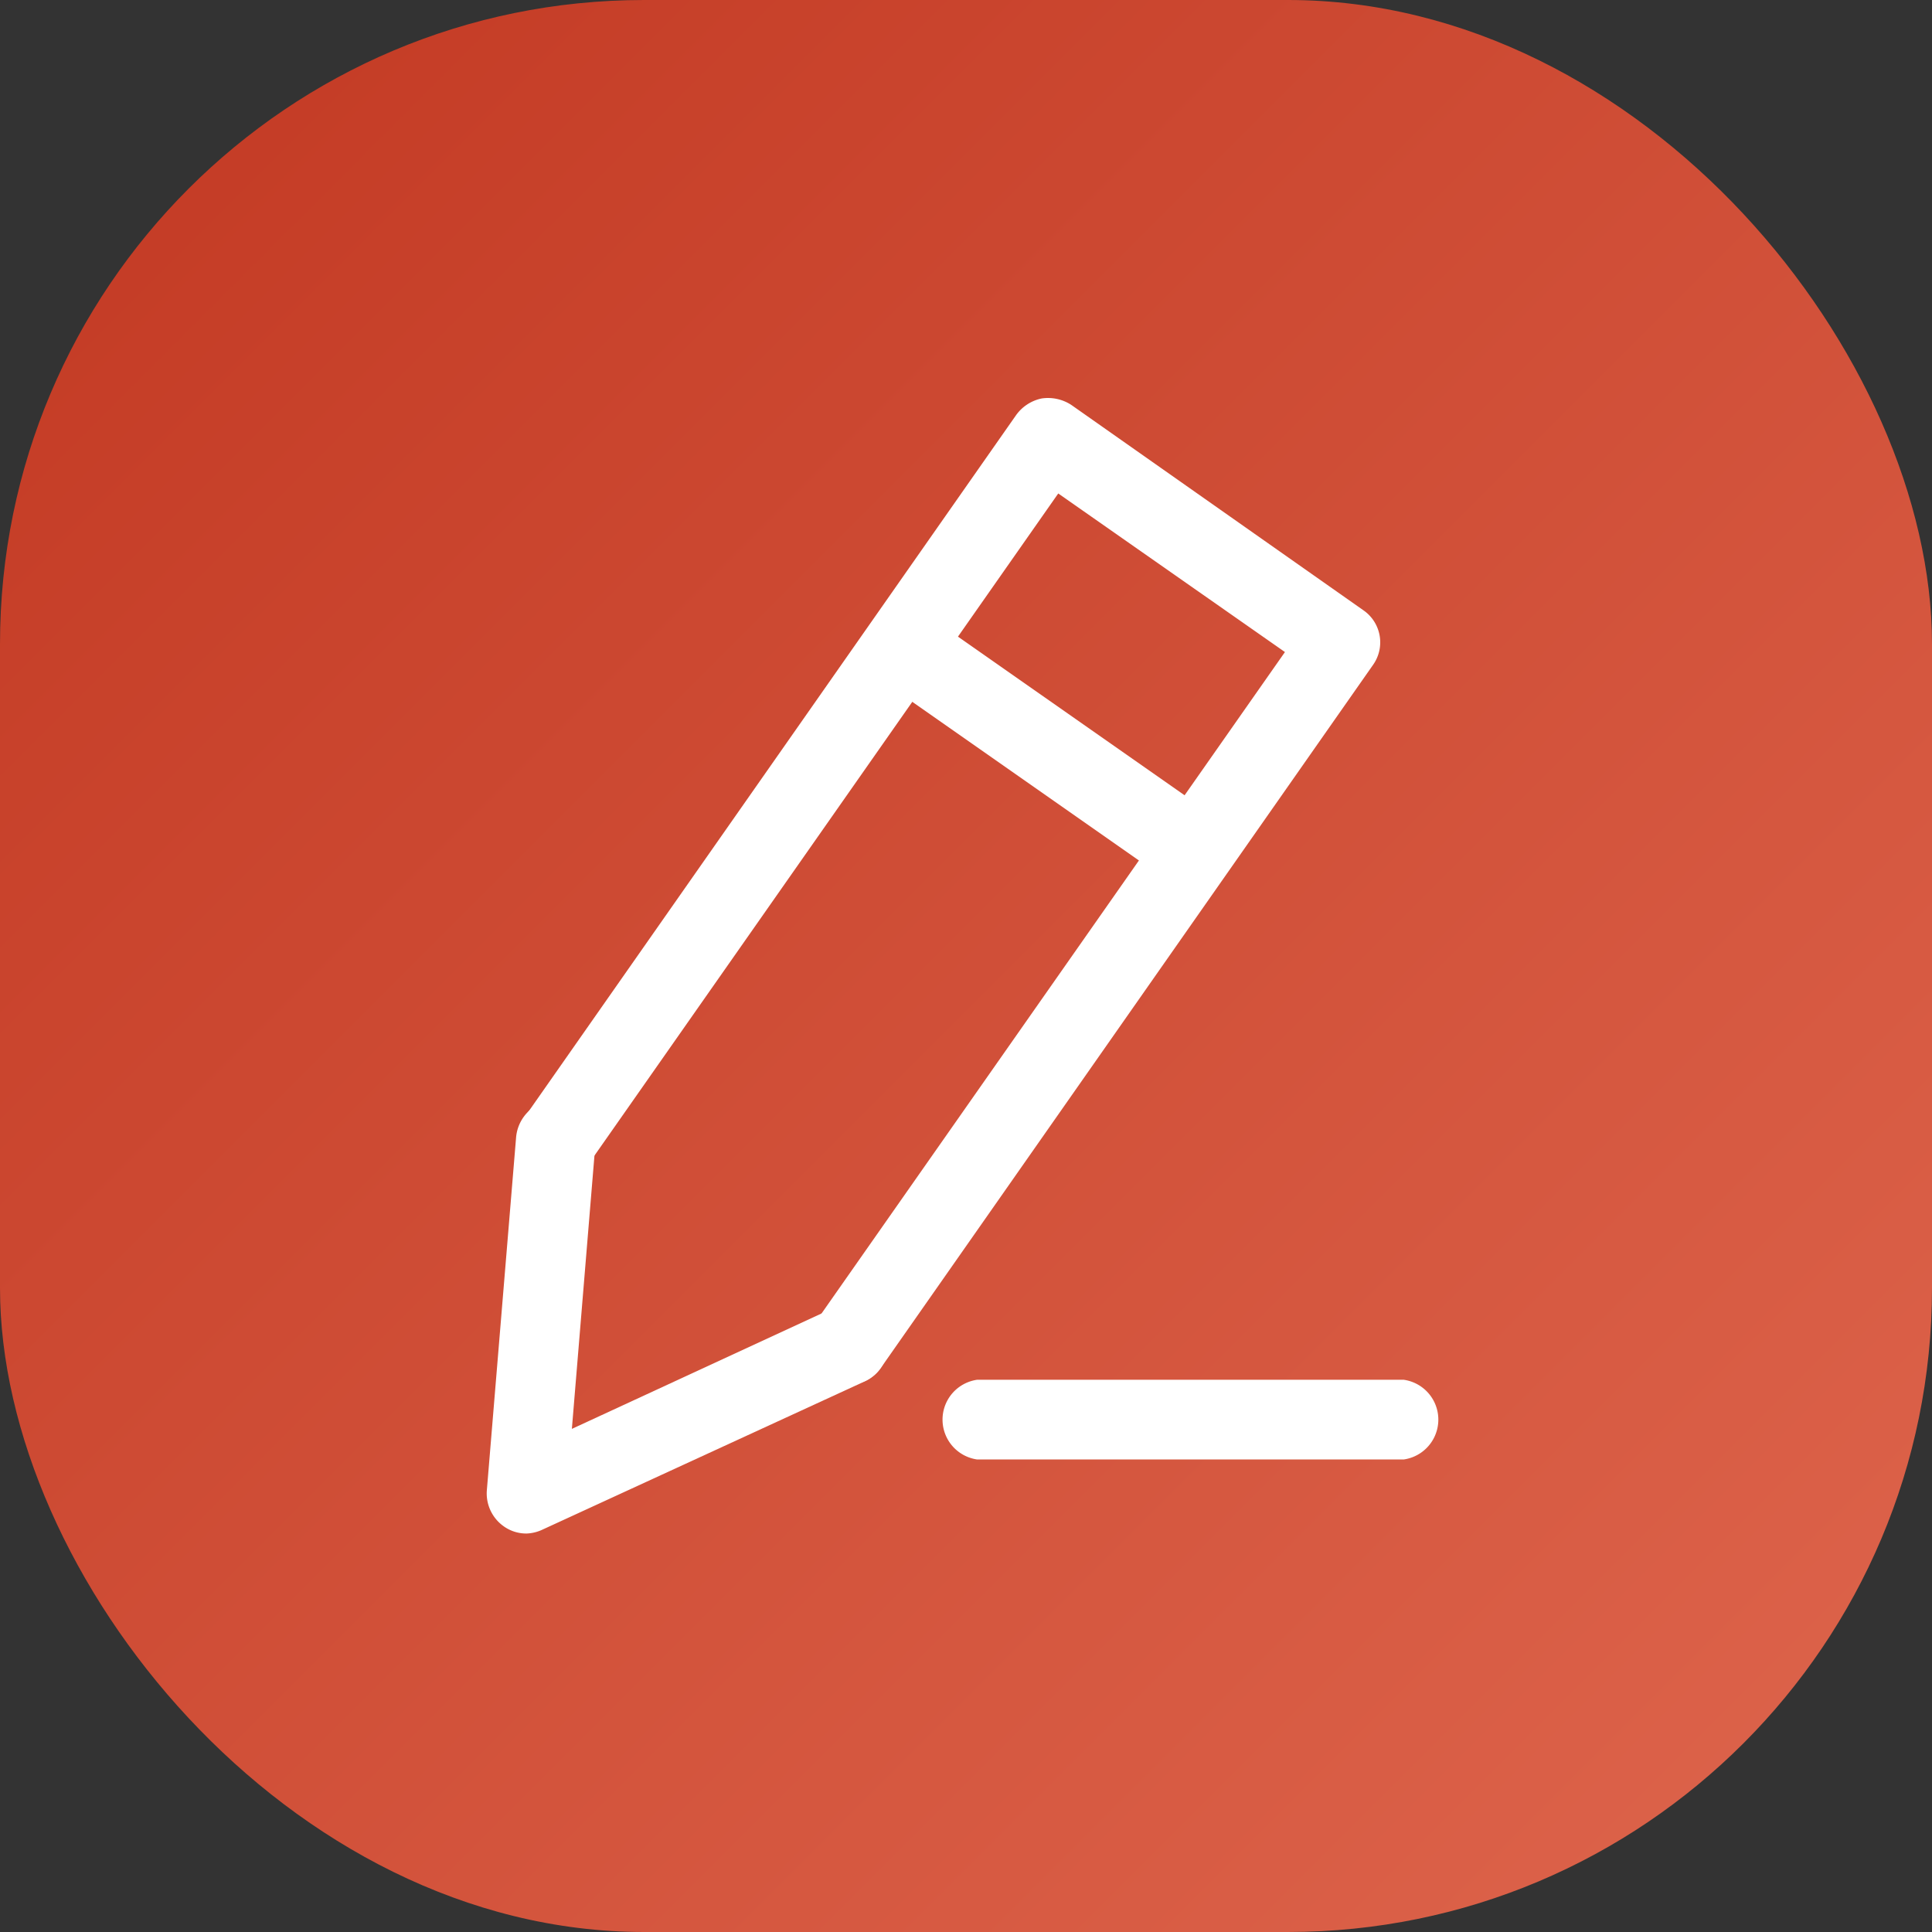 <svg id="编组_13备份" data-name="编组 13备份" xmlns="http://www.w3.org/2000/svg" xmlns:xlink="http://www.w3.org/1999/xlink" width="24" height="24" viewBox="0 0 24 24">
  <rect x="0" y="0" width="24" height="24" fill="#333333" stroke="none"/>
<defs>
    <style>
      .cls-1 {
        fill-opacity: 0.85;
        fill: url(#linear-gradient);
      }

      .cls-2 {
        opacity: 0;
      }

      .cls-3 {
        fill: #fff;
        fill-rule: evenodd;
      }
    </style>
    <linearGradient id="linear-gradient" x1="24" y1="24" x2="0" gradientUnits="userSpaceOnUse">
      <stop offset="NaN" stop-color="#fc6e51"/>
      <stop offset="Infinity" stop-color="#db391f"/>
    </linearGradient>
  </defs>
  <rect id="矩形" class="cls-1" width="24" height="24" rx="8" ry="8"/>
  <g id="意见反馈">
    <rect id="矩形-2" data-name="矩形" class="cls-2" x="4" y="4" width="16" height="16"/>
    <path id="路径" class="cls-3" d="M26.533,4021.2a0.5,0.5,0,0,1-.4-0.78l5.829-8.32-2.816-1.97-5.828,8.32a0.492,0.492,0,0,1-.81-0.56l6.112-8.73a0.522,0.522,0,0,1,.319-0.21,0.531,0.531,0,0,1,.369.08l3.627,2.55a0.484,0.484,0,0,1,.121.68l-6.112,8.73A0.486,0.486,0,0,1,26.533,4021.2Z" transform="translate(-16 -4004)"/>
    <path id="形状" class="cls-3" d="M22.541,4023.05a0.482,0.482,0,0,1-.284-0.09,0.5,0.5,0,0,1-.209-0.45l0.363-4.38a0.509,0.509,0,0,1,.317-0.43,0.516,0.516,0,0,1,.517.11,0.488,0.488,0,0,1,.149.43l-0.29,3.51,3.181-1.47a0.5,0.5,0,0,1,.6.08h0a0.506,0.506,0,0,1,.137.44,0.494,0.494,0,0,1-.28.36l-4,1.84A0.509,0.509,0,0,1,22.541,4023.05Zm8.264-8.01a0.5,0.5,0,0,1-.284-0.09l-3.3-2.31a0.494,0.494,0,1,1,.567-0.81l3.3,2.31a0.494,0.494,0,0,1,.121.69,0.513,0.513,0,0,1-.405.21h0Z" transform="translate(-16 -4004)"/>
    <path id="路径-2" data-name="路径" class="cls-3" d="M33.438,4022.13h-5.3a0.5,0.5,0,0,1,0-.99h5.3A0.5,0.5,0,0,1,33.438,4022.13Z" transform="translate(-16 -4004)"/>
  </g>
</svg>
